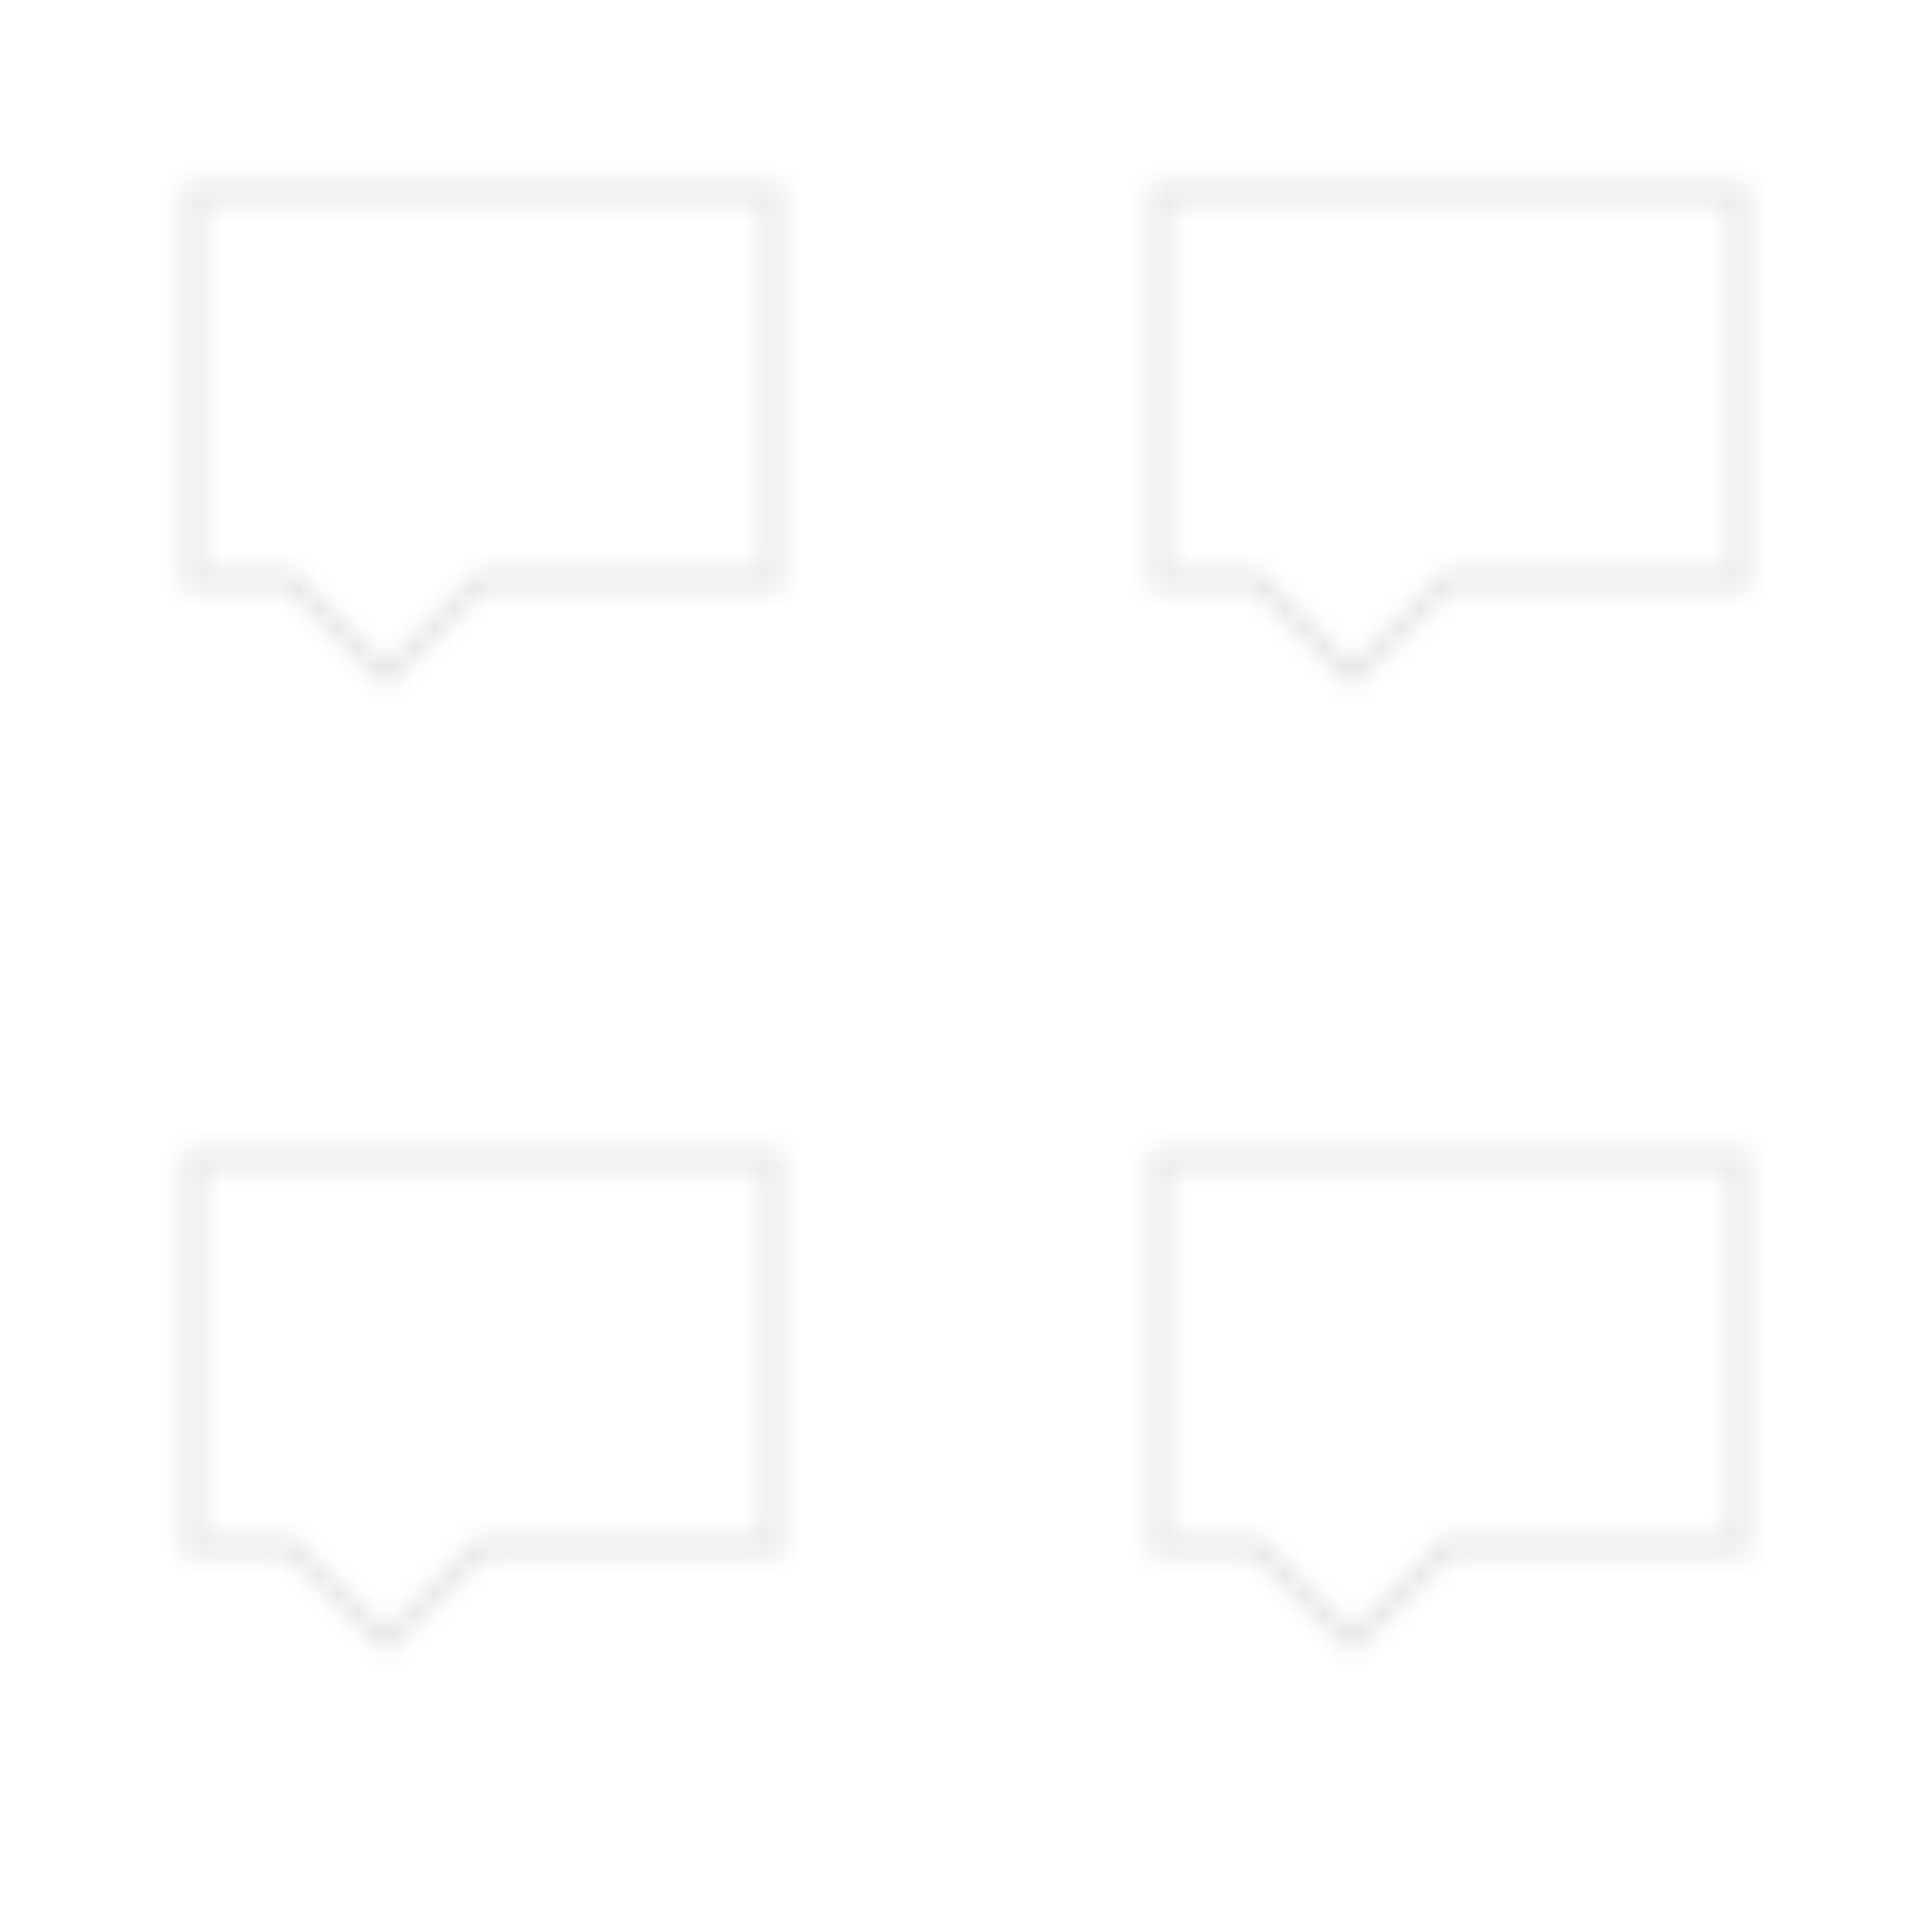 <svg width="100" height="100" viewBox="0 0 100 100" xmlns="http://www.w3.org/2000/svg">
  <pattern id="message-pattern" x="0" y="0" width="50" height="50" patternUnits="userSpaceOnUse">
    <path d="M10,10 L40,10 L40,30 L25,30 L20,35 L15,30 L10,30 Z" 
          stroke="currentColor" 
          fill="none" 
          stroke-width="1"
          opacity="0.1" />
  </pattern>
  <rect x="0" y="0" width="100%" height="100%" fill="url(#message-pattern)" />
</svg> 